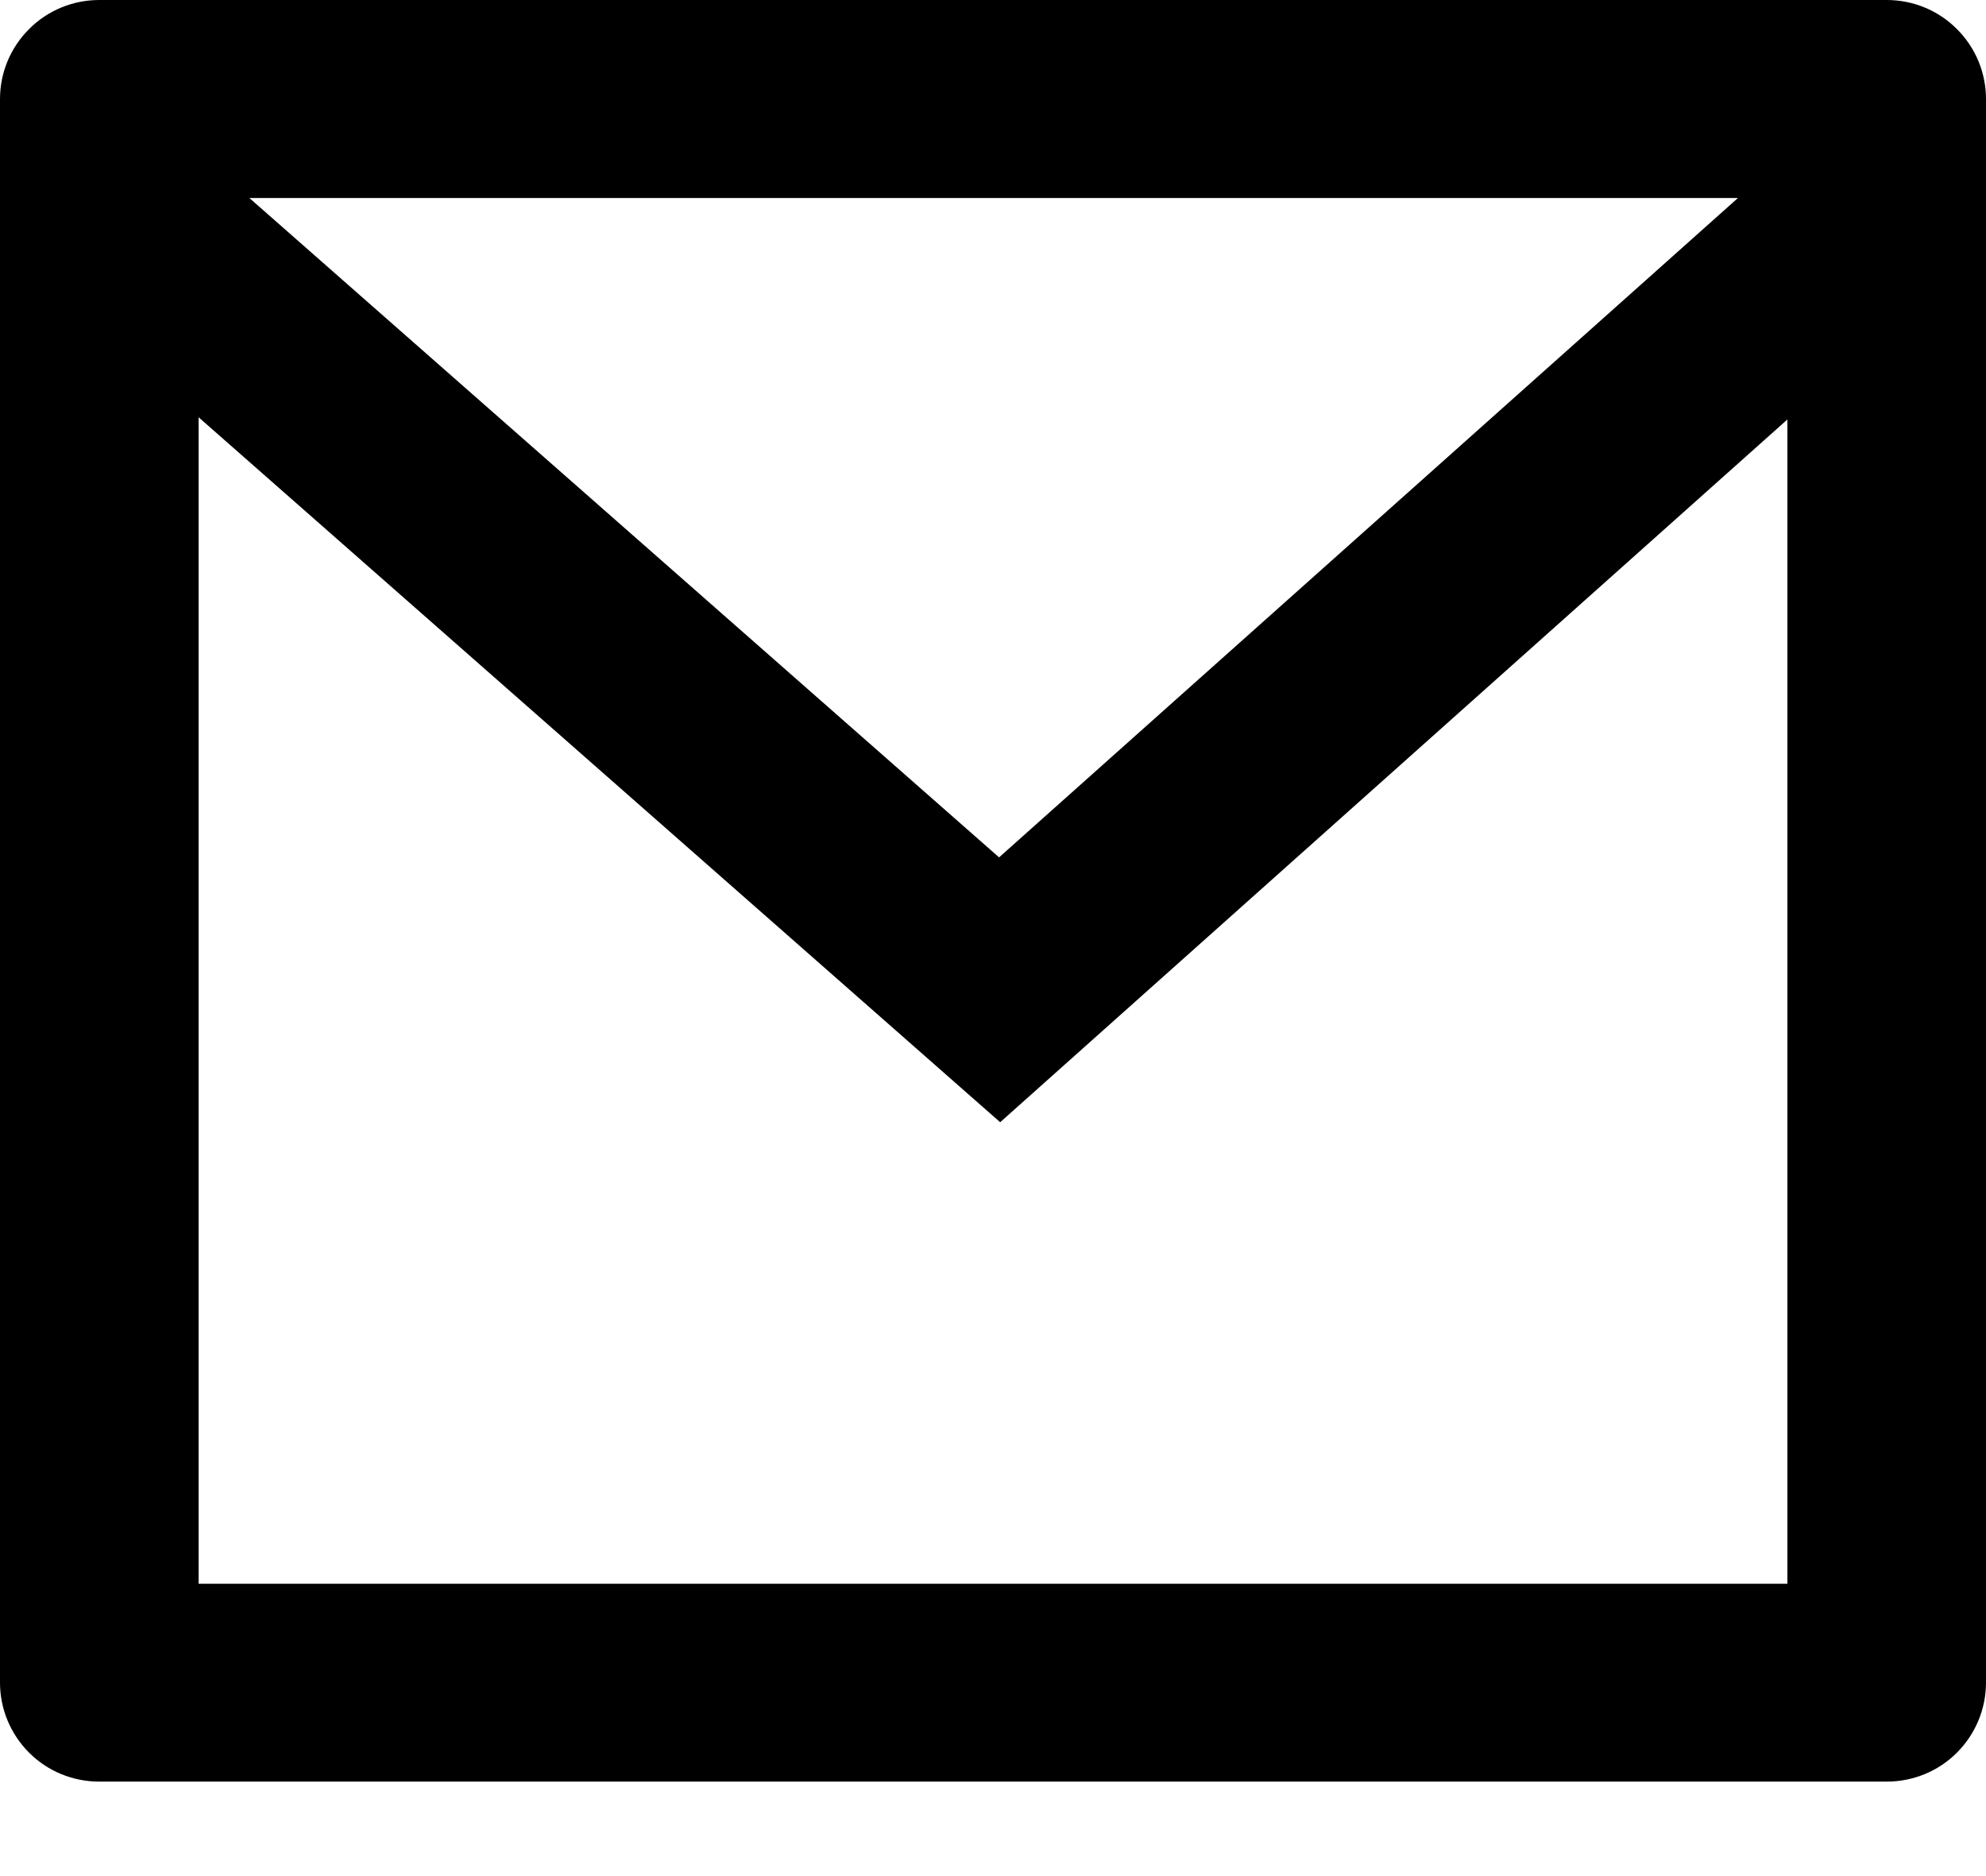 <svg width="18" height="17" viewBox="0 0 18 17" fill="none" xmlns="http://www.w3.org/2000/svg">
<path d="M0.9 0H17.1C17.339 0 17.568 0.094 17.736 0.263C17.905 0.431 18 0.659 18 0.897V15.247C18 15.485 17.905 15.713 17.736 15.882C17.568 16.05 17.339 16.144 17.1 16.144H0.9C0.661 16.144 0.432 16.05 0.264 15.882C0.095 15.713 0 15.485 0 15.247V0.897C0 0.659 0.095 0.431 0.264 0.263C0.432 0.094 0.661 0 0.9 0ZM16.2 3.801L9.065 10.169L1.8 3.781V14.351H16.2V3.801ZM2.26 1.794L9.055 7.769L15.752 1.794H2.26Z" fill="black"/>
</svg>
